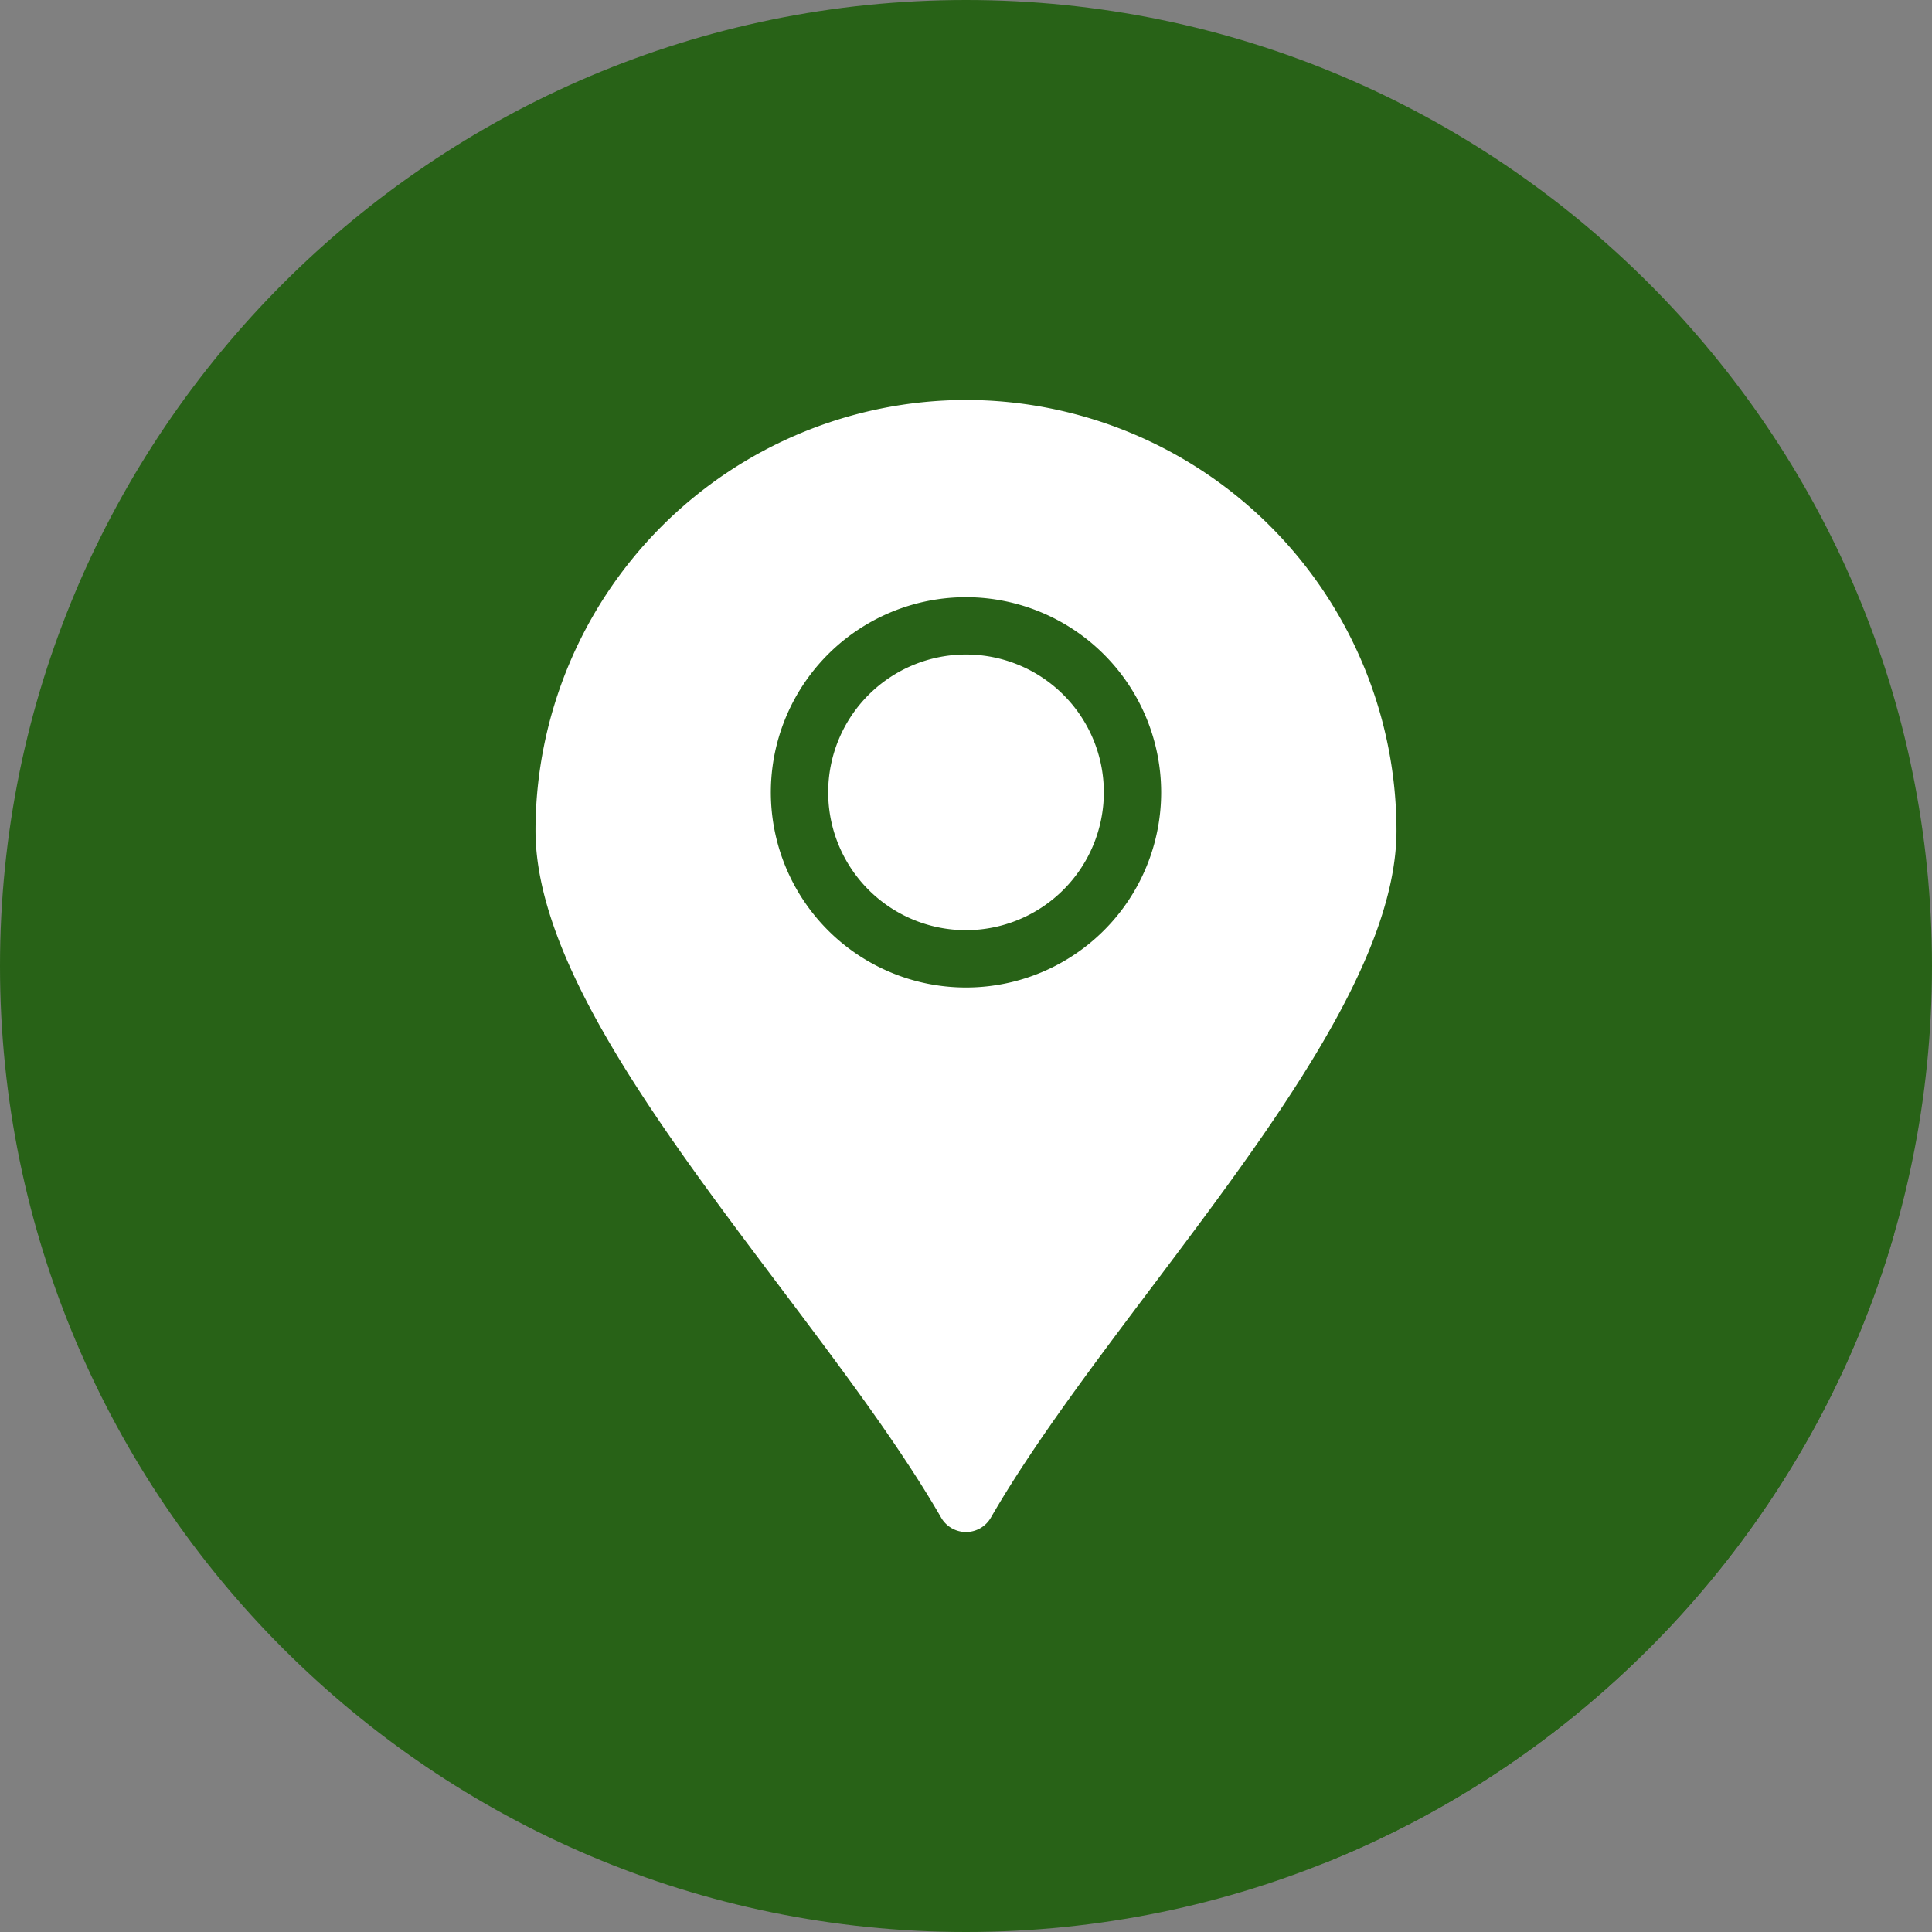 <svg xmlns="http://www.w3.org/2000/svg" version="1.1" xmlns:xlink="http://www.w3.org/1999/xlink" width="512" height="512" x="0" y="0" viewBox="0 0 512 512" style="enable-background:new 0 0 512 512" xml:space="preserve" class=""><rect x="0" y="0" width="512" height="512" fill="#808080" stroke="none"/><g><g fill-rule="evenodd"><path fill="#286217" d="M256 0C114.841 0 0 114.841 0 256s114.839 256 256 256 256-114.838 256-256S397.16 0 256 0z" opacity="1" data-original="#ff5a54" class=""></path><path fill="#286217" d="M437.056 436.8q2.022-2.015 4-4.076 7.695-8.055 14.675-16.763l.037-.045.083-.1q.467-.585.931-1.171l.427-.541.04-.05.347-.443.043-.055a257.4 257.4 0 0 0 16.045-22.957l.622-1.008q2.257-3.675 4.393-7.43l.5-.883.19-.338q.987-1.755 1.947-3.529 5.865-10.839 10.695-22.281a254.009 254.009 0 0 0 9.884-27.907l-161.5-183.8 3.585 4.136 3.39 4.312 3.183 4.474 2.971 4.629 2.751 4.777 2.522 4.919 2.288 5.052 2.045 5.179 1.8 5.3 1.54 5.41 1.276 5.514 1 5.613.727 5.7.441 5.786.148 5.862-.1 3.292-.281 3.344-.462 3.391-.638 3.438-.8 3.483-.966 3.525-1.122 3.566-1.271 3.6-.913 2.35-69.262-74.86-1.714-1.8-1.8-1.713-1.878-1.627-1.954-1.536-2.028-1.443-2.1-1.347-2.166-1.246-2.23-1.143-2.29-1.037-2.348-.927-2.4-.815-2.452-.7-2.5-.578-2.544-.455-2.585-.33-2.623-.2-2.655-.057-2.657.068-2.623.2-2.585.329-2.545.456-2.5.578-2.452.7-2.4.814-2.348.927-2.29 1.037-2.23 1.143-2.166 1.247-2.1 1.346-2.028 1.443-1.955 1.537-1.877 1.626-1.8 1.714-1.713 1.8-1.627 1.877-1.537 1.954-1.444 2.028-1.347 2.1-1.247 2.166-1.144 2.229-1.037 2.29-.928 2.348-.814 2.4-.7 2.452-.578 2.5-.456 2.544-.33 2.586-.2 2.623-.068 2.657.068 2.657.2 2.624.33 2.585.456 2.544.578 2.5.7 2.453.814 2.4.928 2.348 1.036 2.29 1.144 2.231 1.247 2.165 1.346 2.1 1.444 2.028 1.537 1.955 1.627 1.878 1.714 1.8 90.242 88.663-1.37 1.825-2.988 3.97-1.533 2.036-1.526 2.029-1.52 2.022-1.512 2.015-1.5 2.007-1.5 2-1.487 1.992-1.476 1.984-1.465 1.977-1.454 1.969-1.442 1.961-1.43 1.953-1.416 1.945-1.4 1.936-1.388 1.929-1.372 1.921-1.356 1.912-1.339 1.9-1.322 1.9-1.3 1.887-1.286 1.878-1.266 1.869-1.246 1.86-1.226 1.852-1.2 1.842-1.182 1.834-1.16 1.824-1.136 1.815-1.113 1.806-1.088 1.8-1.063 1.787-1.037 1.778-.268.43-.293.409-.317.386-.34.361-.362.338-.382.312-.4.286-.417.259-.433.231-.449.2-.461.175-.473.144-.484.114-.492.082-.5.05L256 406l-.507-.017-.5-.05-.492-.082-.483-.114-.473-.144-.461-.174-.448-.2-.434-.232-.417-.259-.4-.286-.382-.312 99.762 89.685c.627-.25 1.249-.511 1.873-.766q3.453-1.413 6.857-2.921a256.528 256.528 0 0 0 60.258-37.5q9.01-7.528 17.303-15.828z" opacity="1" data-original="#db3a3c" class=""></path><path fill="#ffffff" d="M256 246.506a36.527 36.527 0 1 1 36.531-36.531A36.572 36.572 0 0 1 256 246.506zm0-88.245a51.718 51.718 0 1 0 51.72 51.714A51.777 51.777 0 0 0 256 158.261zM256 106a114.22 114.22 0 0 0-114.085 114.087c0 34.848 32.915 78.6 64.756 120.91 16.371 21.75 31.832 42.294 42.75 61.206a7.6 7.6 0 0 0 13.158 0c10.921-18.912 26.373-39.456 42.75-61.215 31.843-42.306 64.756-86.051 64.756-120.9A114.215 114.215 0 0 0 256 106z" opacity="1" data-original="#ffffff" class=""></path></g></g></svg>